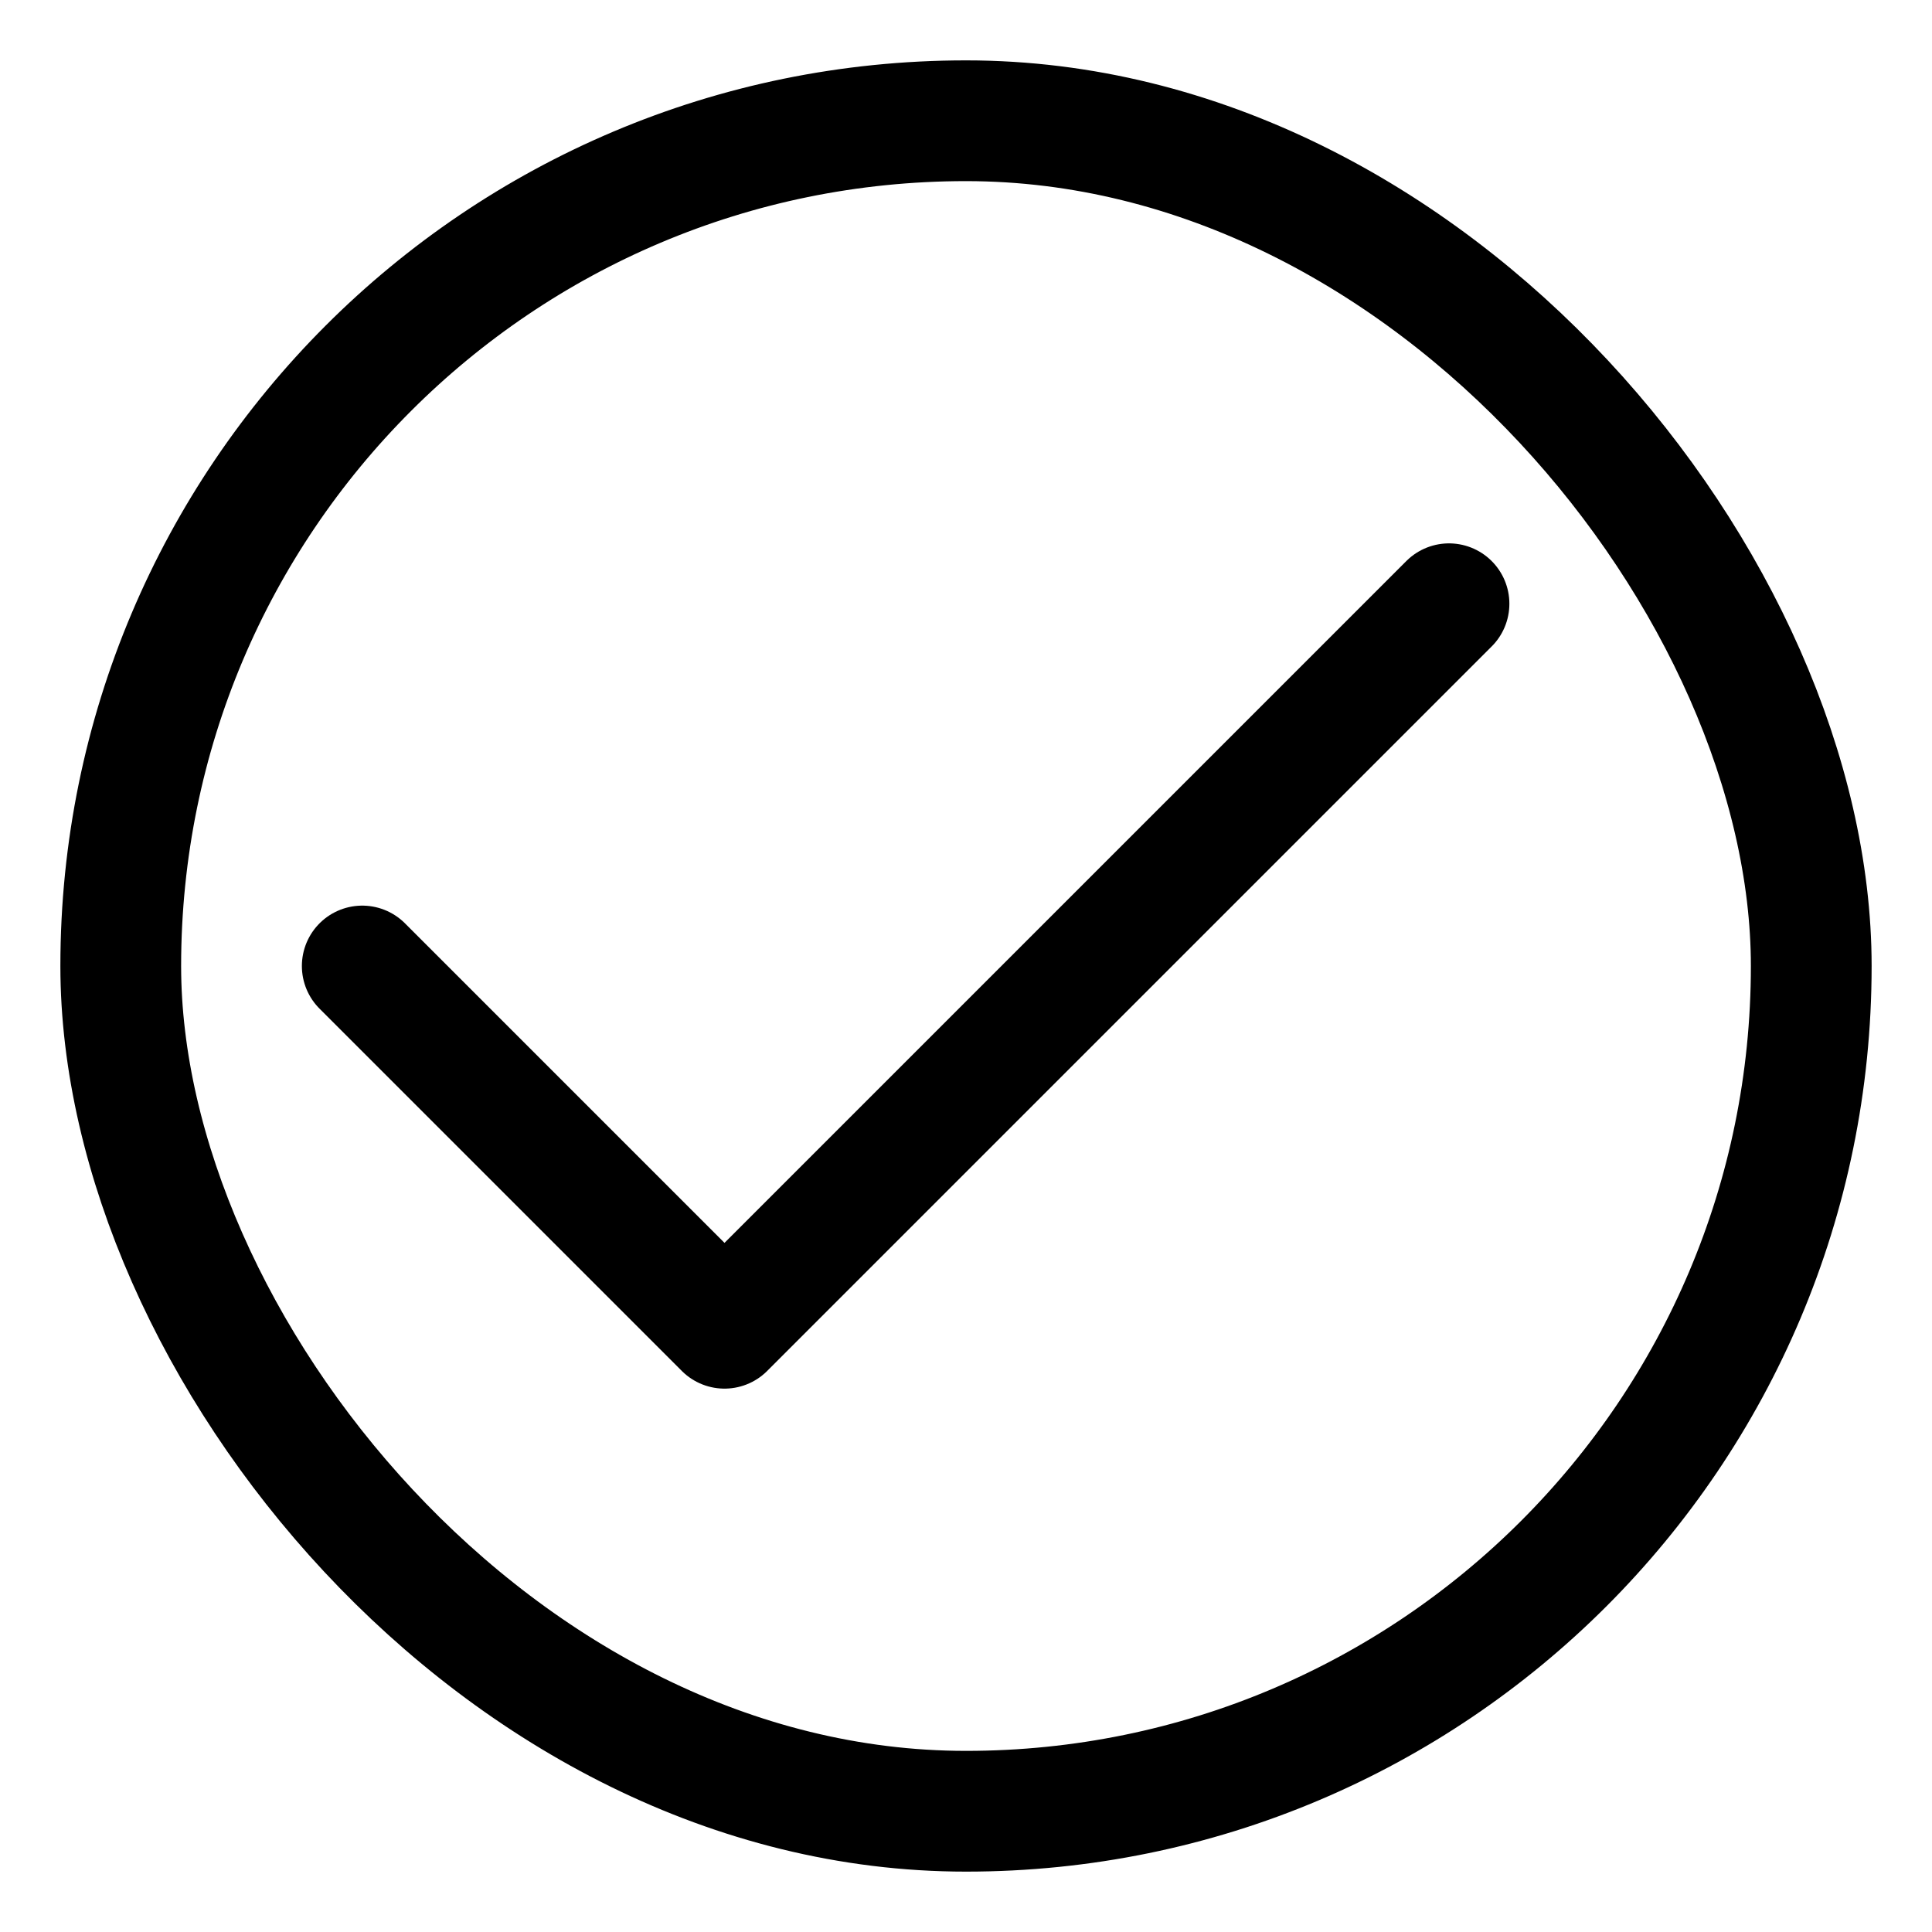 <svg id="Layer_1" data-name="Layer 1" xmlns="http://www.w3.org/2000/svg" viewBox="0 0 32 32"><defs><style>.cls-1{fill:none;stroke:#000;stroke-linecap:round;stroke-linejoin:round;stroke-width:2px;}</style></defs><title>centang</title><polyline class="cls-1" points="6 16 12 22 24 10"/><rect class="cls-1" x="2" y="2" width="28" height="28" rx="14" ry="14"/></svg>